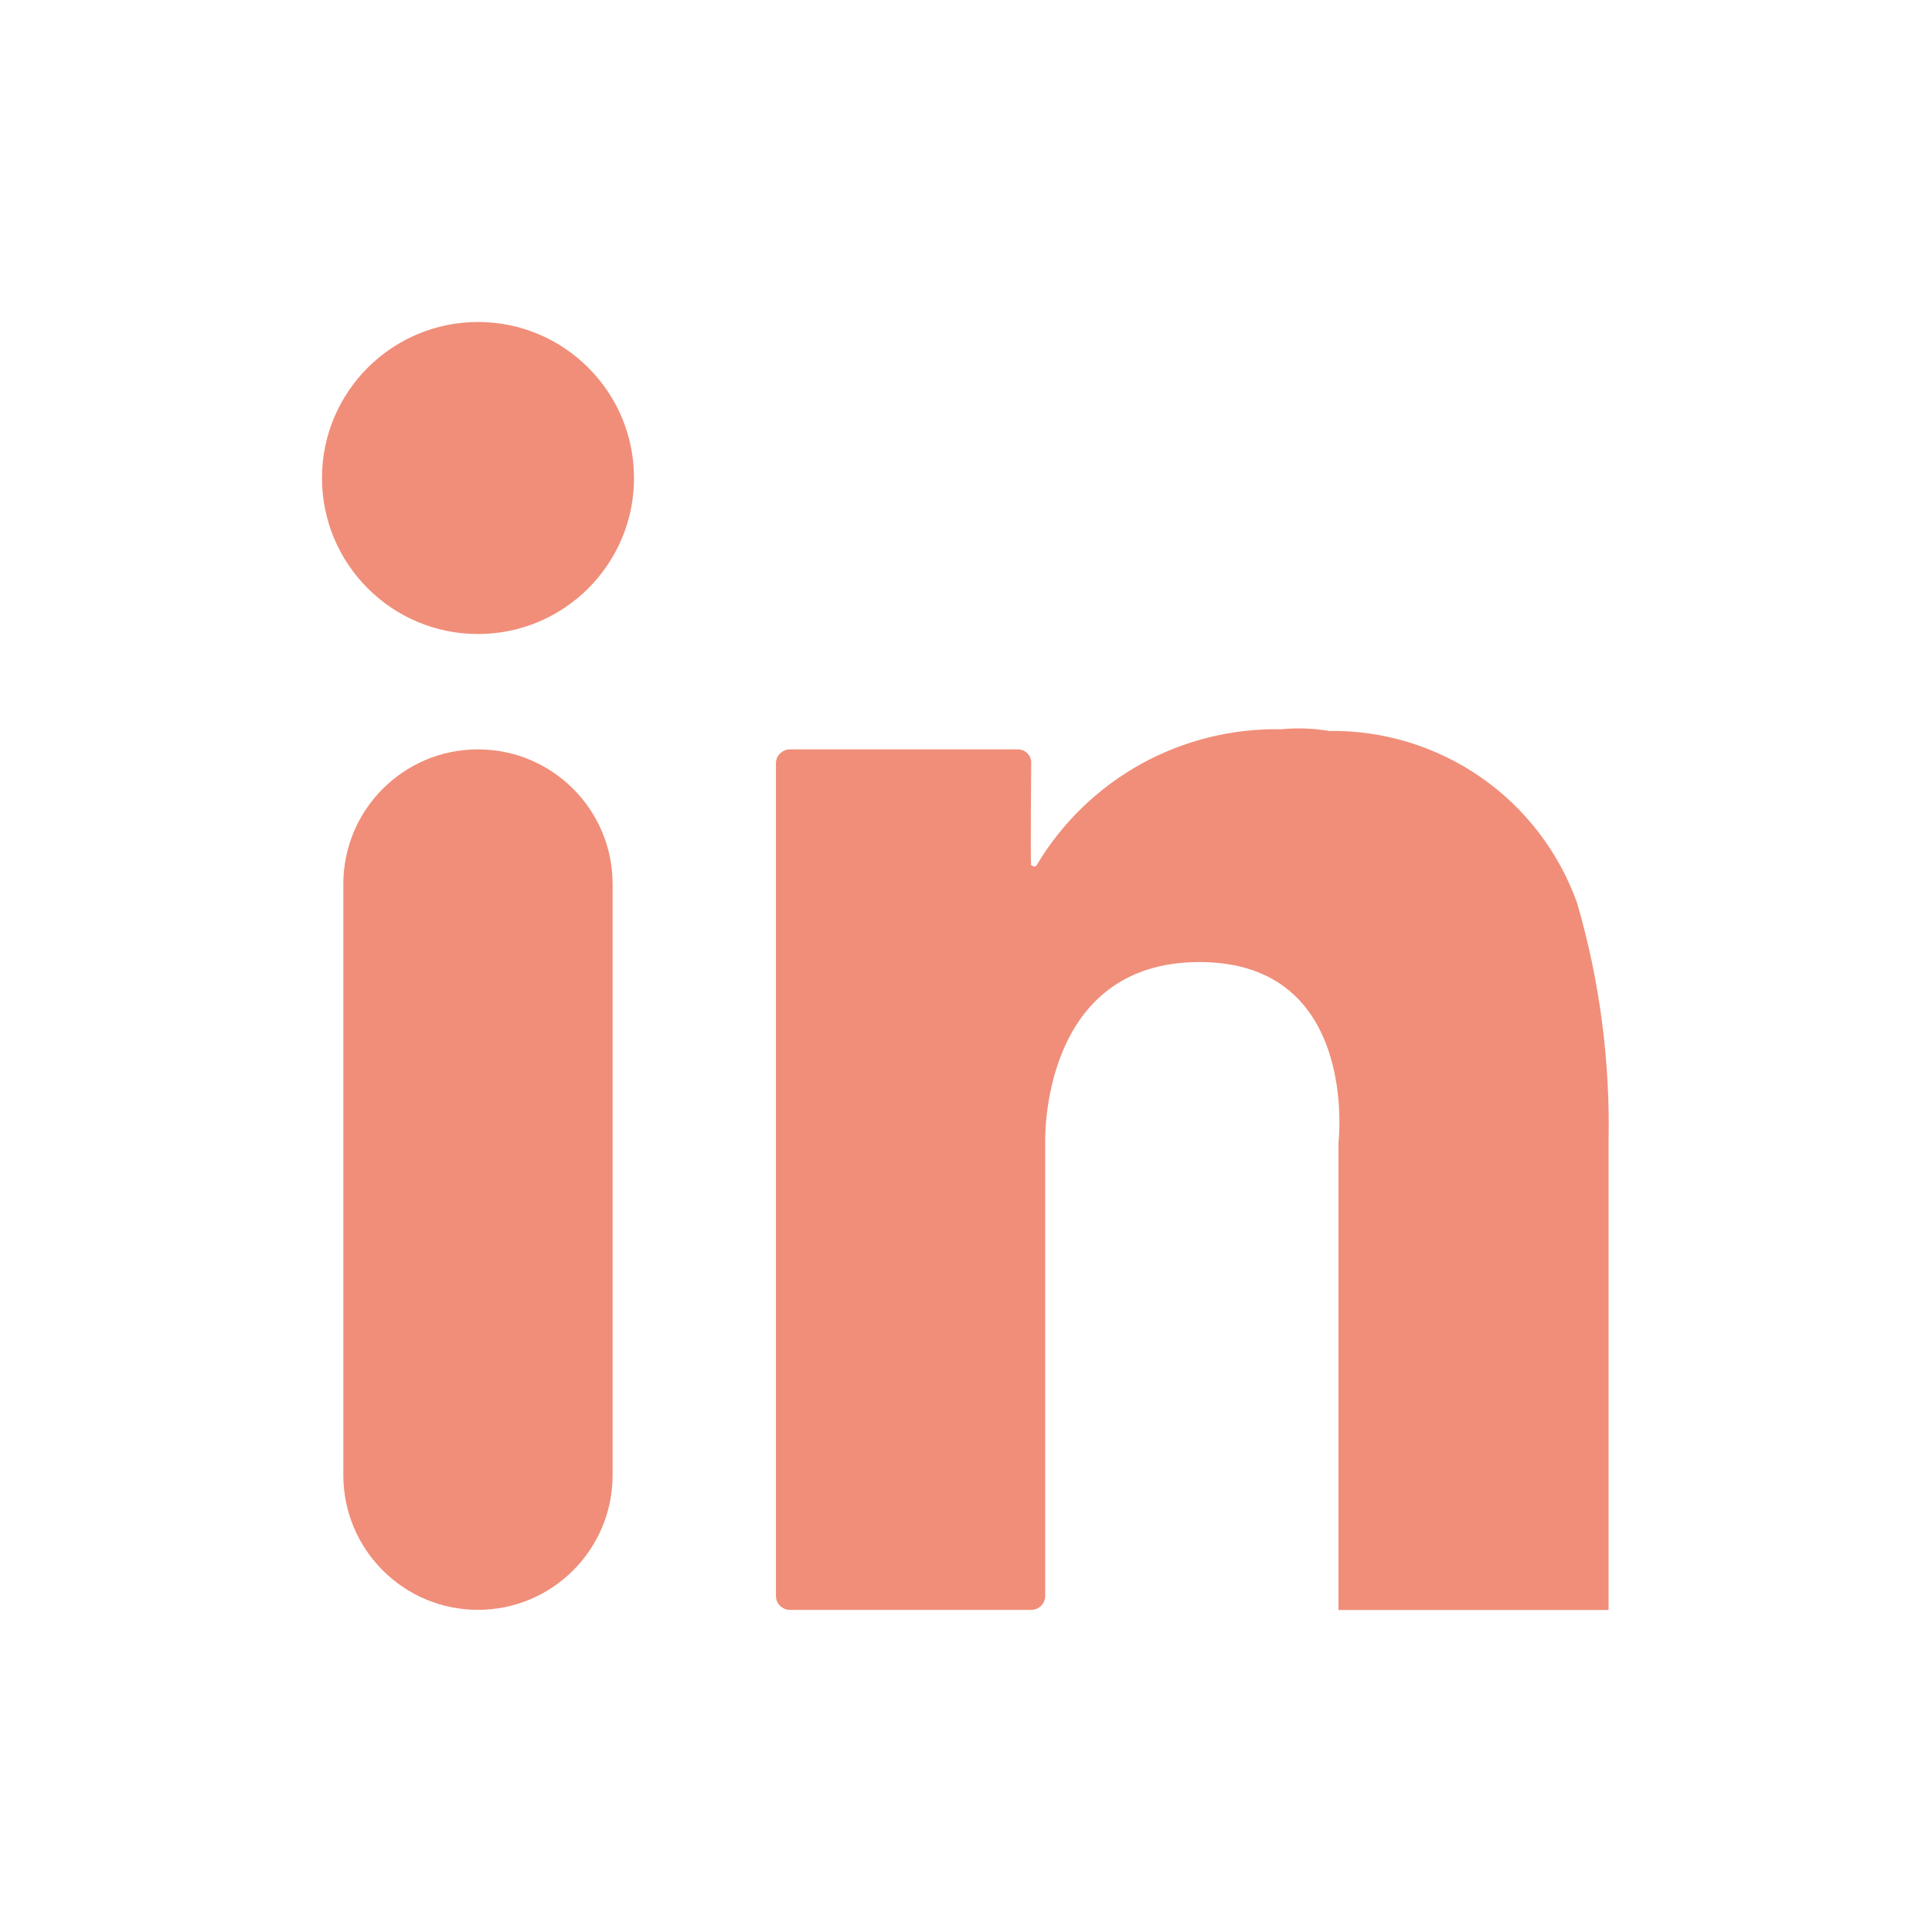 <svg width="24" height="24" viewBox="0 0 24 24" fill="none" xmlns="http://www.w3.org/2000/svg">
<path d="M7.61 10.982C7.61 10.058 6.861 9.309 5.937 9.309C5.014 9.309 4.265 10.058 4.265 10.982V18.325C4.265 19.249 5.014 19.998 5.937 19.998C6.861 19.998 7.61 19.249 7.61 18.325V10.982Z" fill="#F08E79"/>
<path d="M5.938 7.876C7.008 7.876 7.876 7.008 7.876 5.938C7.876 4.868 7.008 4 5.938 4C4.868 4 4 4.868 4 5.938C4 7.008 4.868 7.876 5.938 7.876Z" fill="#F08E79"/>
<path d="M9.813 9.309H12.646C12.668 9.309 12.69 9.314 12.711 9.322C12.732 9.331 12.75 9.344 12.765 9.361C12.781 9.377 12.793 9.396 12.8 9.418C12.808 9.439 12.812 9.461 12.81 9.484C12.81 9.484 12.799 10.751 12.81 10.749C12.821 10.746 12.852 10.785 12.877 10.749C13.189 10.224 13.635 9.791 14.168 9.494C14.702 9.198 15.305 9.047 15.915 9.059C16.114 9.04 16.315 9.047 16.513 9.08C17.185 9.071 17.843 9.272 18.396 9.656C18.948 10.039 19.366 10.586 19.592 11.219C19.873 12.186 20.004 13.19 19.982 14.197V20H16.627V14.197C16.627 14.197 16.892 11.951 14.9 11.951C12.908 11.951 12.984 14.197 12.984 14.197V19.824C12.984 19.87 12.966 19.915 12.933 19.948C12.9 19.98 12.856 19.999 12.809 19.999H9.813C9.767 19.999 9.723 19.98 9.69 19.948C9.657 19.915 9.639 19.87 9.639 19.824V9.481C9.639 9.435 9.658 9.391 9.691 9.359C9.724 9.327 9.768 9.309 9.813 9.309Z" fill="#F08E79"/>
</svg>
